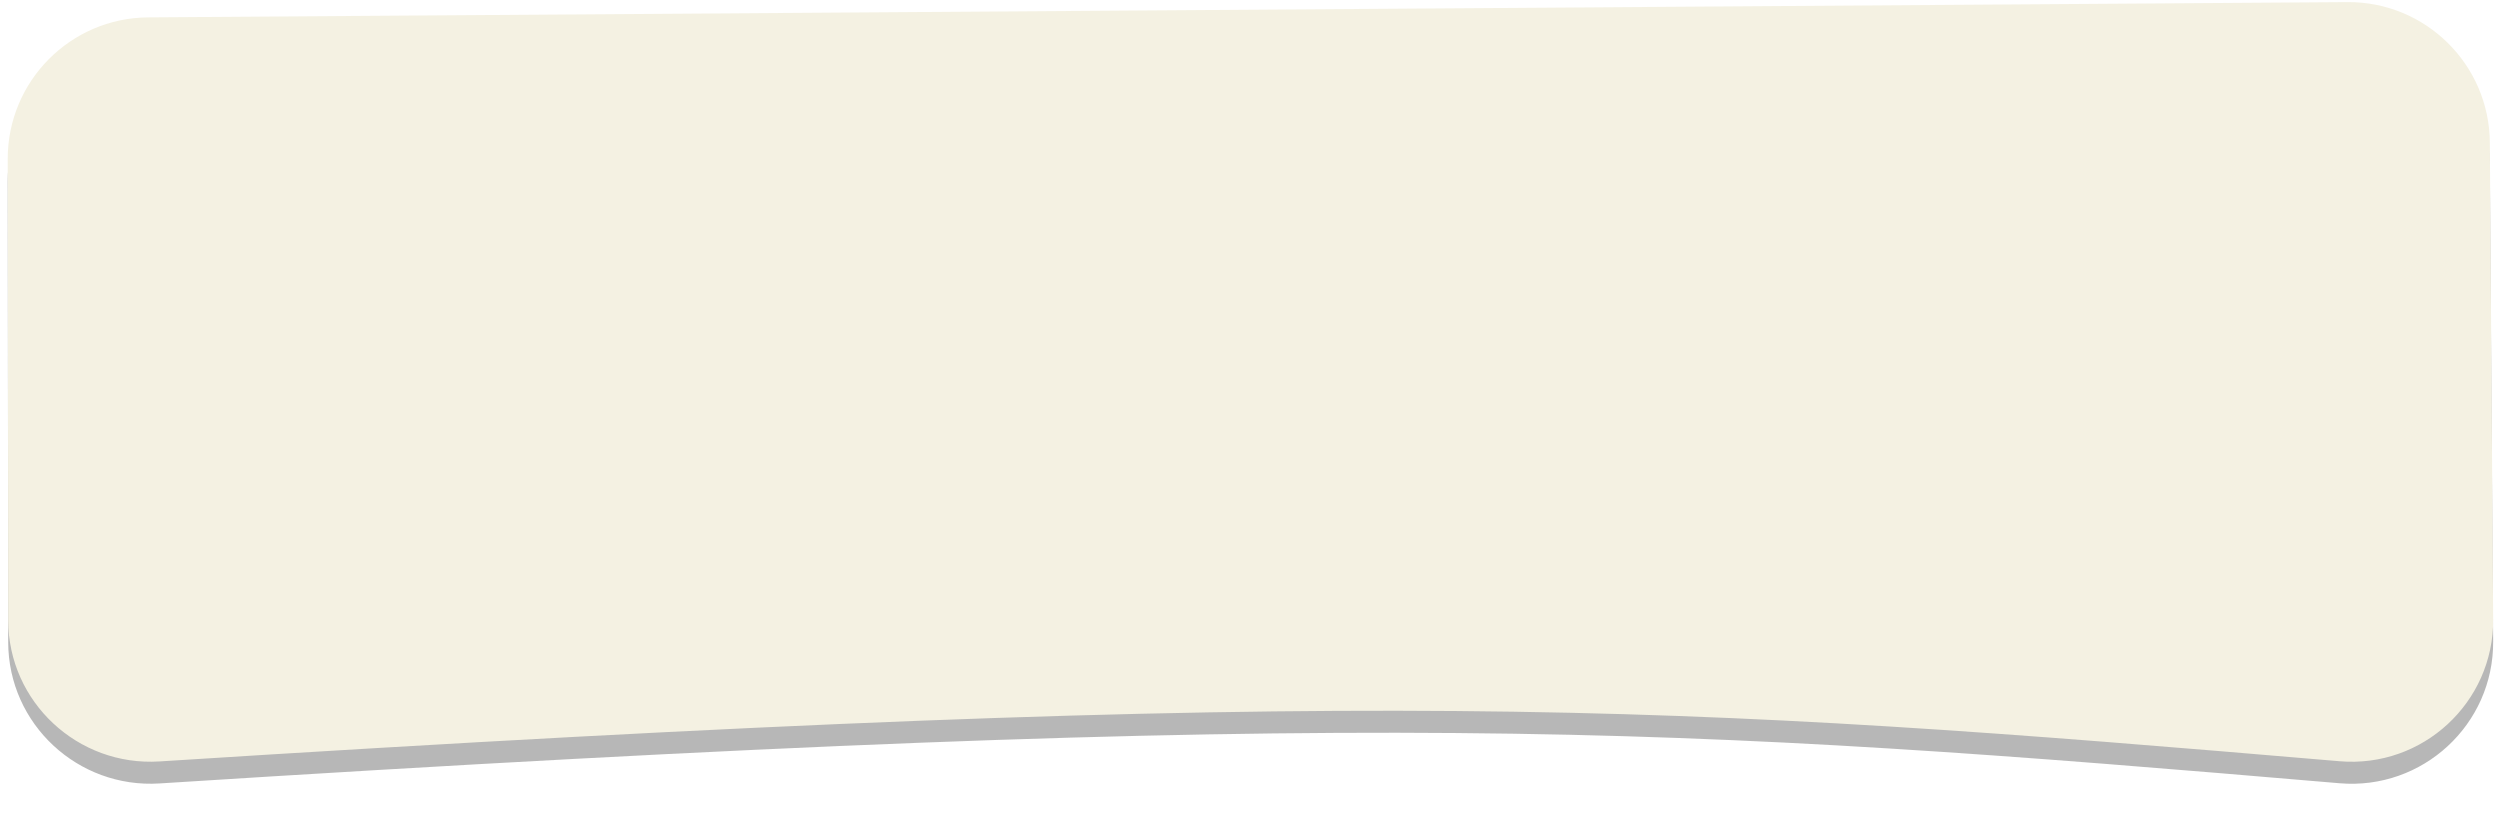 <svg width="1590" height="518" viewBox="0 0 1590 518" fill="none" xmlns="http://www.w3.org/2000/svg">
<g filter="url(#filter0_f_57_2)">
<path d="M4.908 115.145C4.855 65.646 44.785 25.395 94.283 25.051L1492.92 15.337C1542.62 14.992 1583.2 55.005 1583.54 104.71L1585.65 407.888C1586.02 460.839 1540.72 502.635 1487.96 498.146C1064.5 462.116 875.103 448.974 101.445 498.269C49.545 501.576 5.278 460.473 5.222 408.467L4.908 115.145Z" fill="#080808" fill-opacity="0.29"/>
</g>
<path d="M4.908 101.145C4.855 51.646 44.785 11.395 94.283 11.051L1492.92 1.337C1542.62 0.992 1583.2 41.005 1583.54 90.71L1585.65 393.888C1586.02 446.839 1540.72 488.635 1487.96 484.146C1064.5 448.116 875.103 434.974 101.445 484.269C49.545 487.576 5.278 446.473 5.222 394.467L4.908 101.145Z" fill="#F4F1E2"/>
<defs>
<filter id="filter0_f_57_2" x="0.908" y="11.335" width="1588.74" height="491.141" filterUnits="userSpaceOnUse" color-interpolation-filters="sRGB">
<feFlood flood-opacity="0" result="BackgroundImageFix"/>
<feBlend mode="normal" in="SourceGraphic" in2="BackgroundImageFix" result="shape"/>
<feGaussianBlur stdDeviation="2" result="effect1_foregroundBlur_57_2"/>
</filter>
</defs>
</svg>
